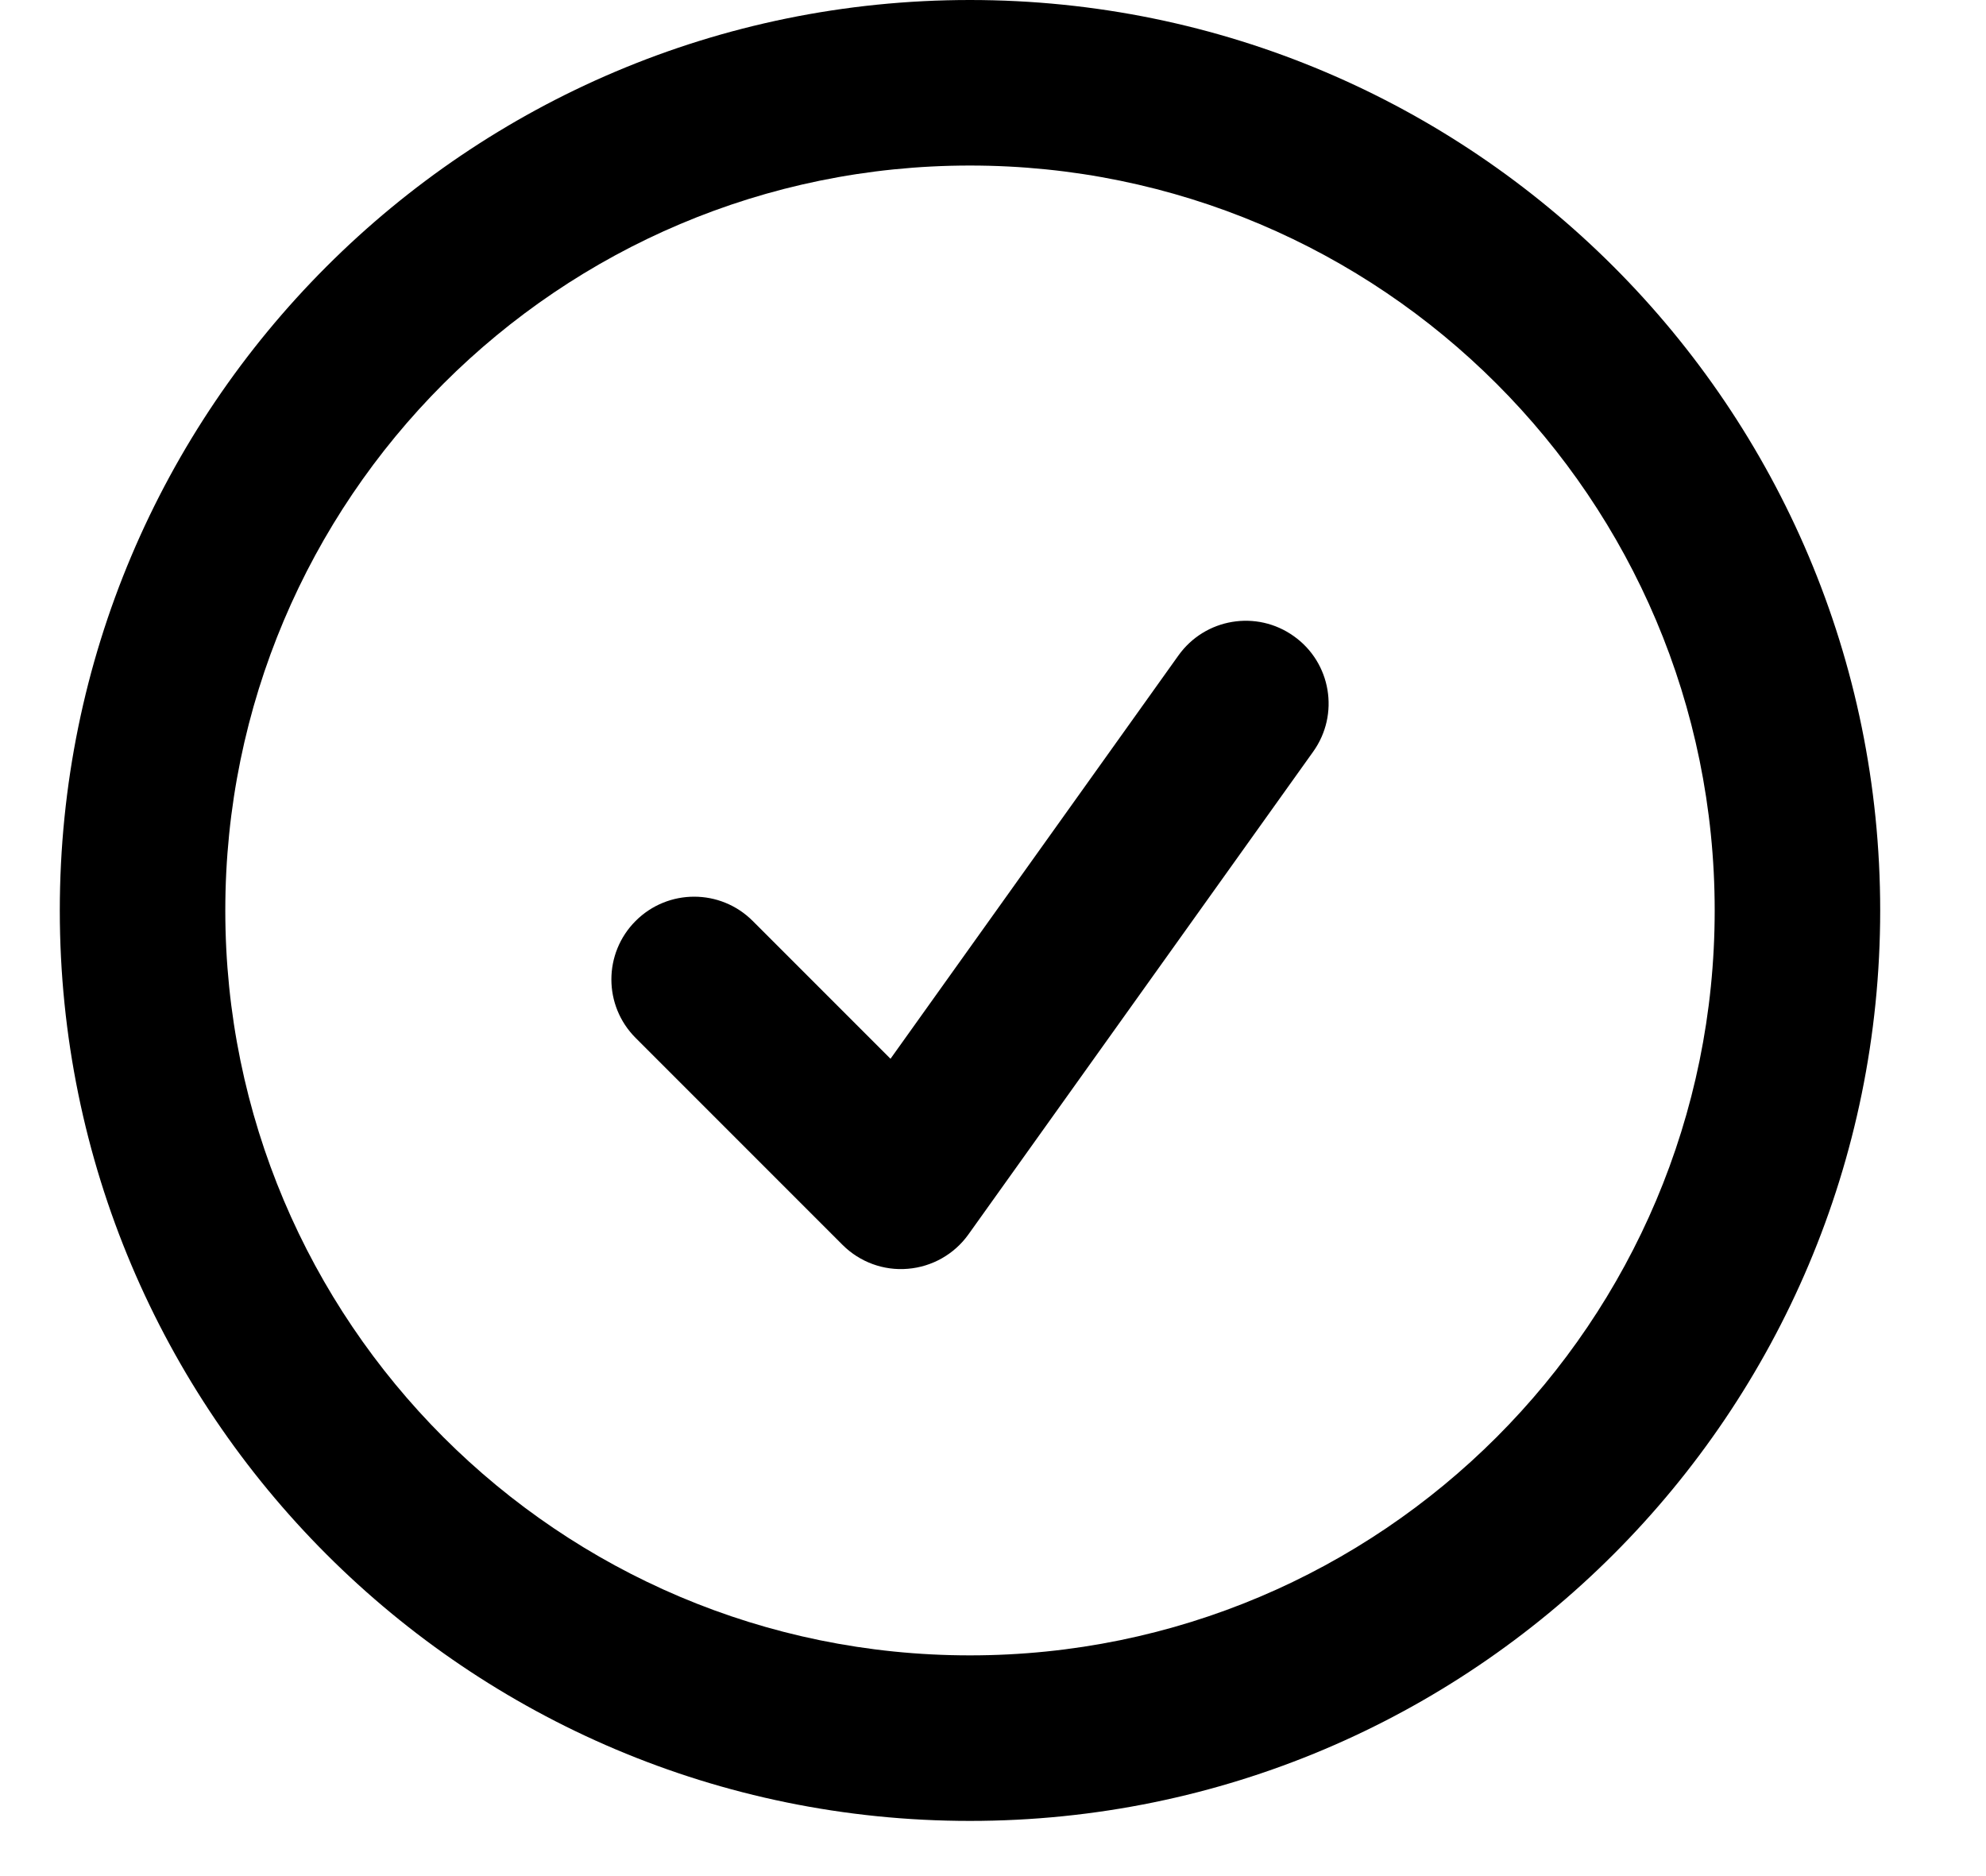 <svg width="18" height="17" viewBox="0 0 18 17" fill="none" xmlns="http://www.w3.org/2000/svg">
<path fill-rule="evenodd" clip-rule="evenodd" d="M8.791 1.5C5.064 1.5 2.042 4.522 2.042 8.25C2.042 11.978 5.064 15 8.791 15C12.519 15 15.541 11.978 15.541 8.25C15.541 4.522 12.519 1.5 8.791 1.5ZM0.542 8.25C0.542 3.694 4.235 0 8.791 0C13.348 0 17.041 3.694 17.041 8.25C17.041 12.806 13.348 16.5 8.791 16.5C4.235 16.5 0.542 12.806 0.542 8.25ZM11.727 5.765C12.065 6.005 12.143 6.474 11.902 6.811L8.777 11.186C8.649 11.365 8.448 11.479 8.228 11.497C8.009 11.516 7.792 11.436 7.636 11.28L5.761 9.405C5.468 9.112 5.468 8.638 5.761 8.345C6.054 8.052 6.529 8.052 6.822 8.345L8.071 9.594L10.681 5.939C10.922 5.602 11.39 5.524 11.727 5.765Z" fill="currentColor"/>
</svg>
